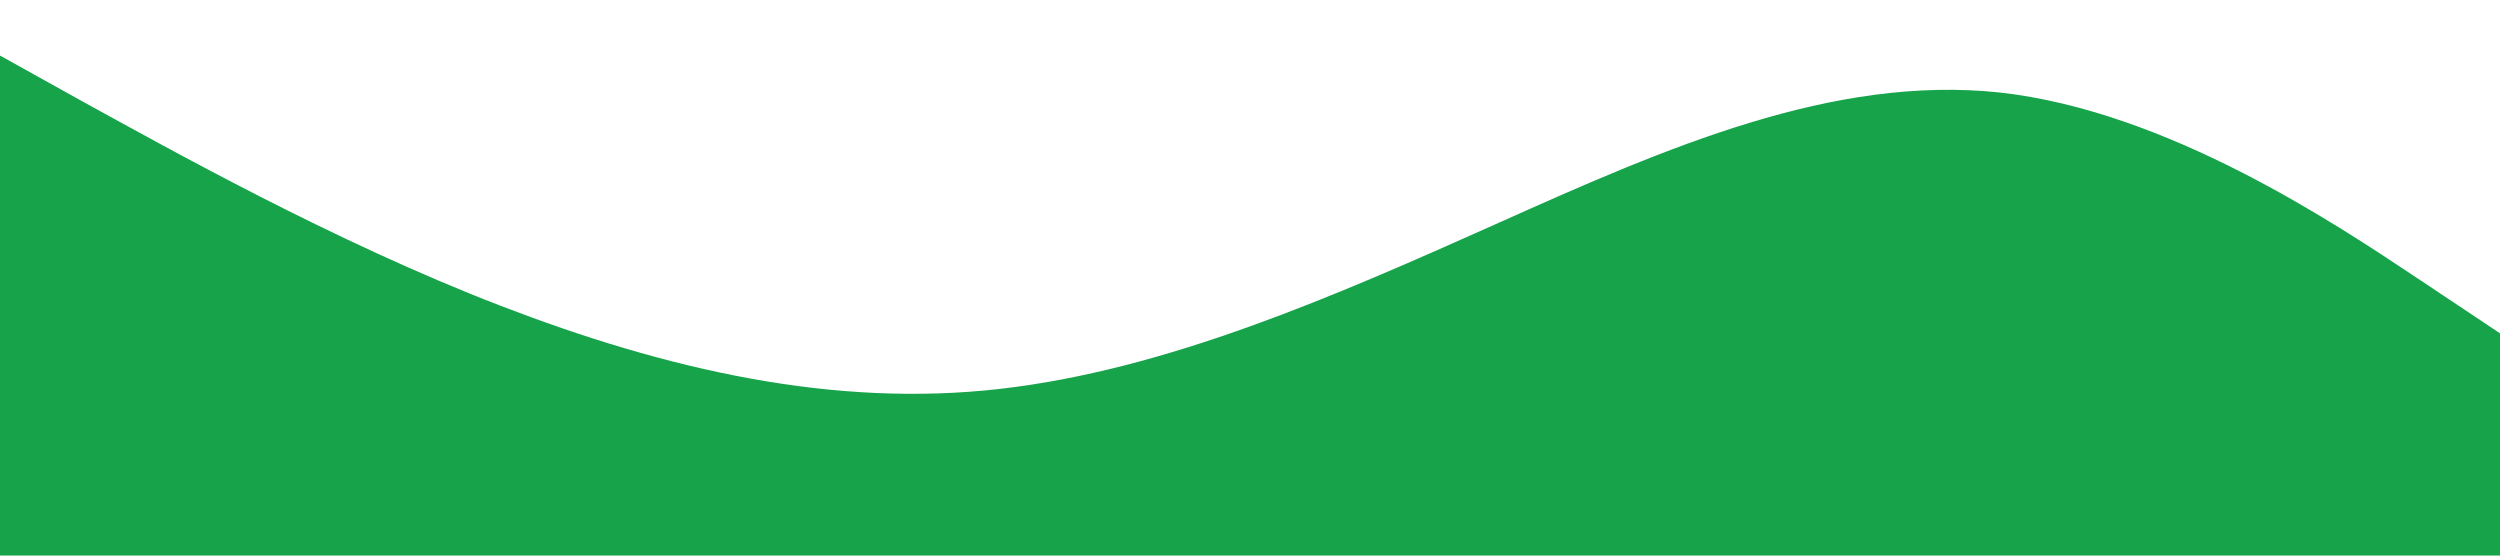 <svg xmlns="http://www.w3.org/2000/svg" viewBox="0 0 1440 320"><path fill="#16a34a" fill-opacity="1" d="M0,32L48,58.7C96,85,192,139,288,176C384,213,480,235,576,224C672,213,768,171,864,128C960,85,1056,43,1152,53.3C1248,64,1344,128,1392,160L1440,192L1440,320L1392,320C1344,320,1248,320,1152,320C1056,320,960,320,864,320C768,320,672,320,576,320C480,320,384,320,288,320C192,320,96,320,48,320L0,320Z"></path></svg>